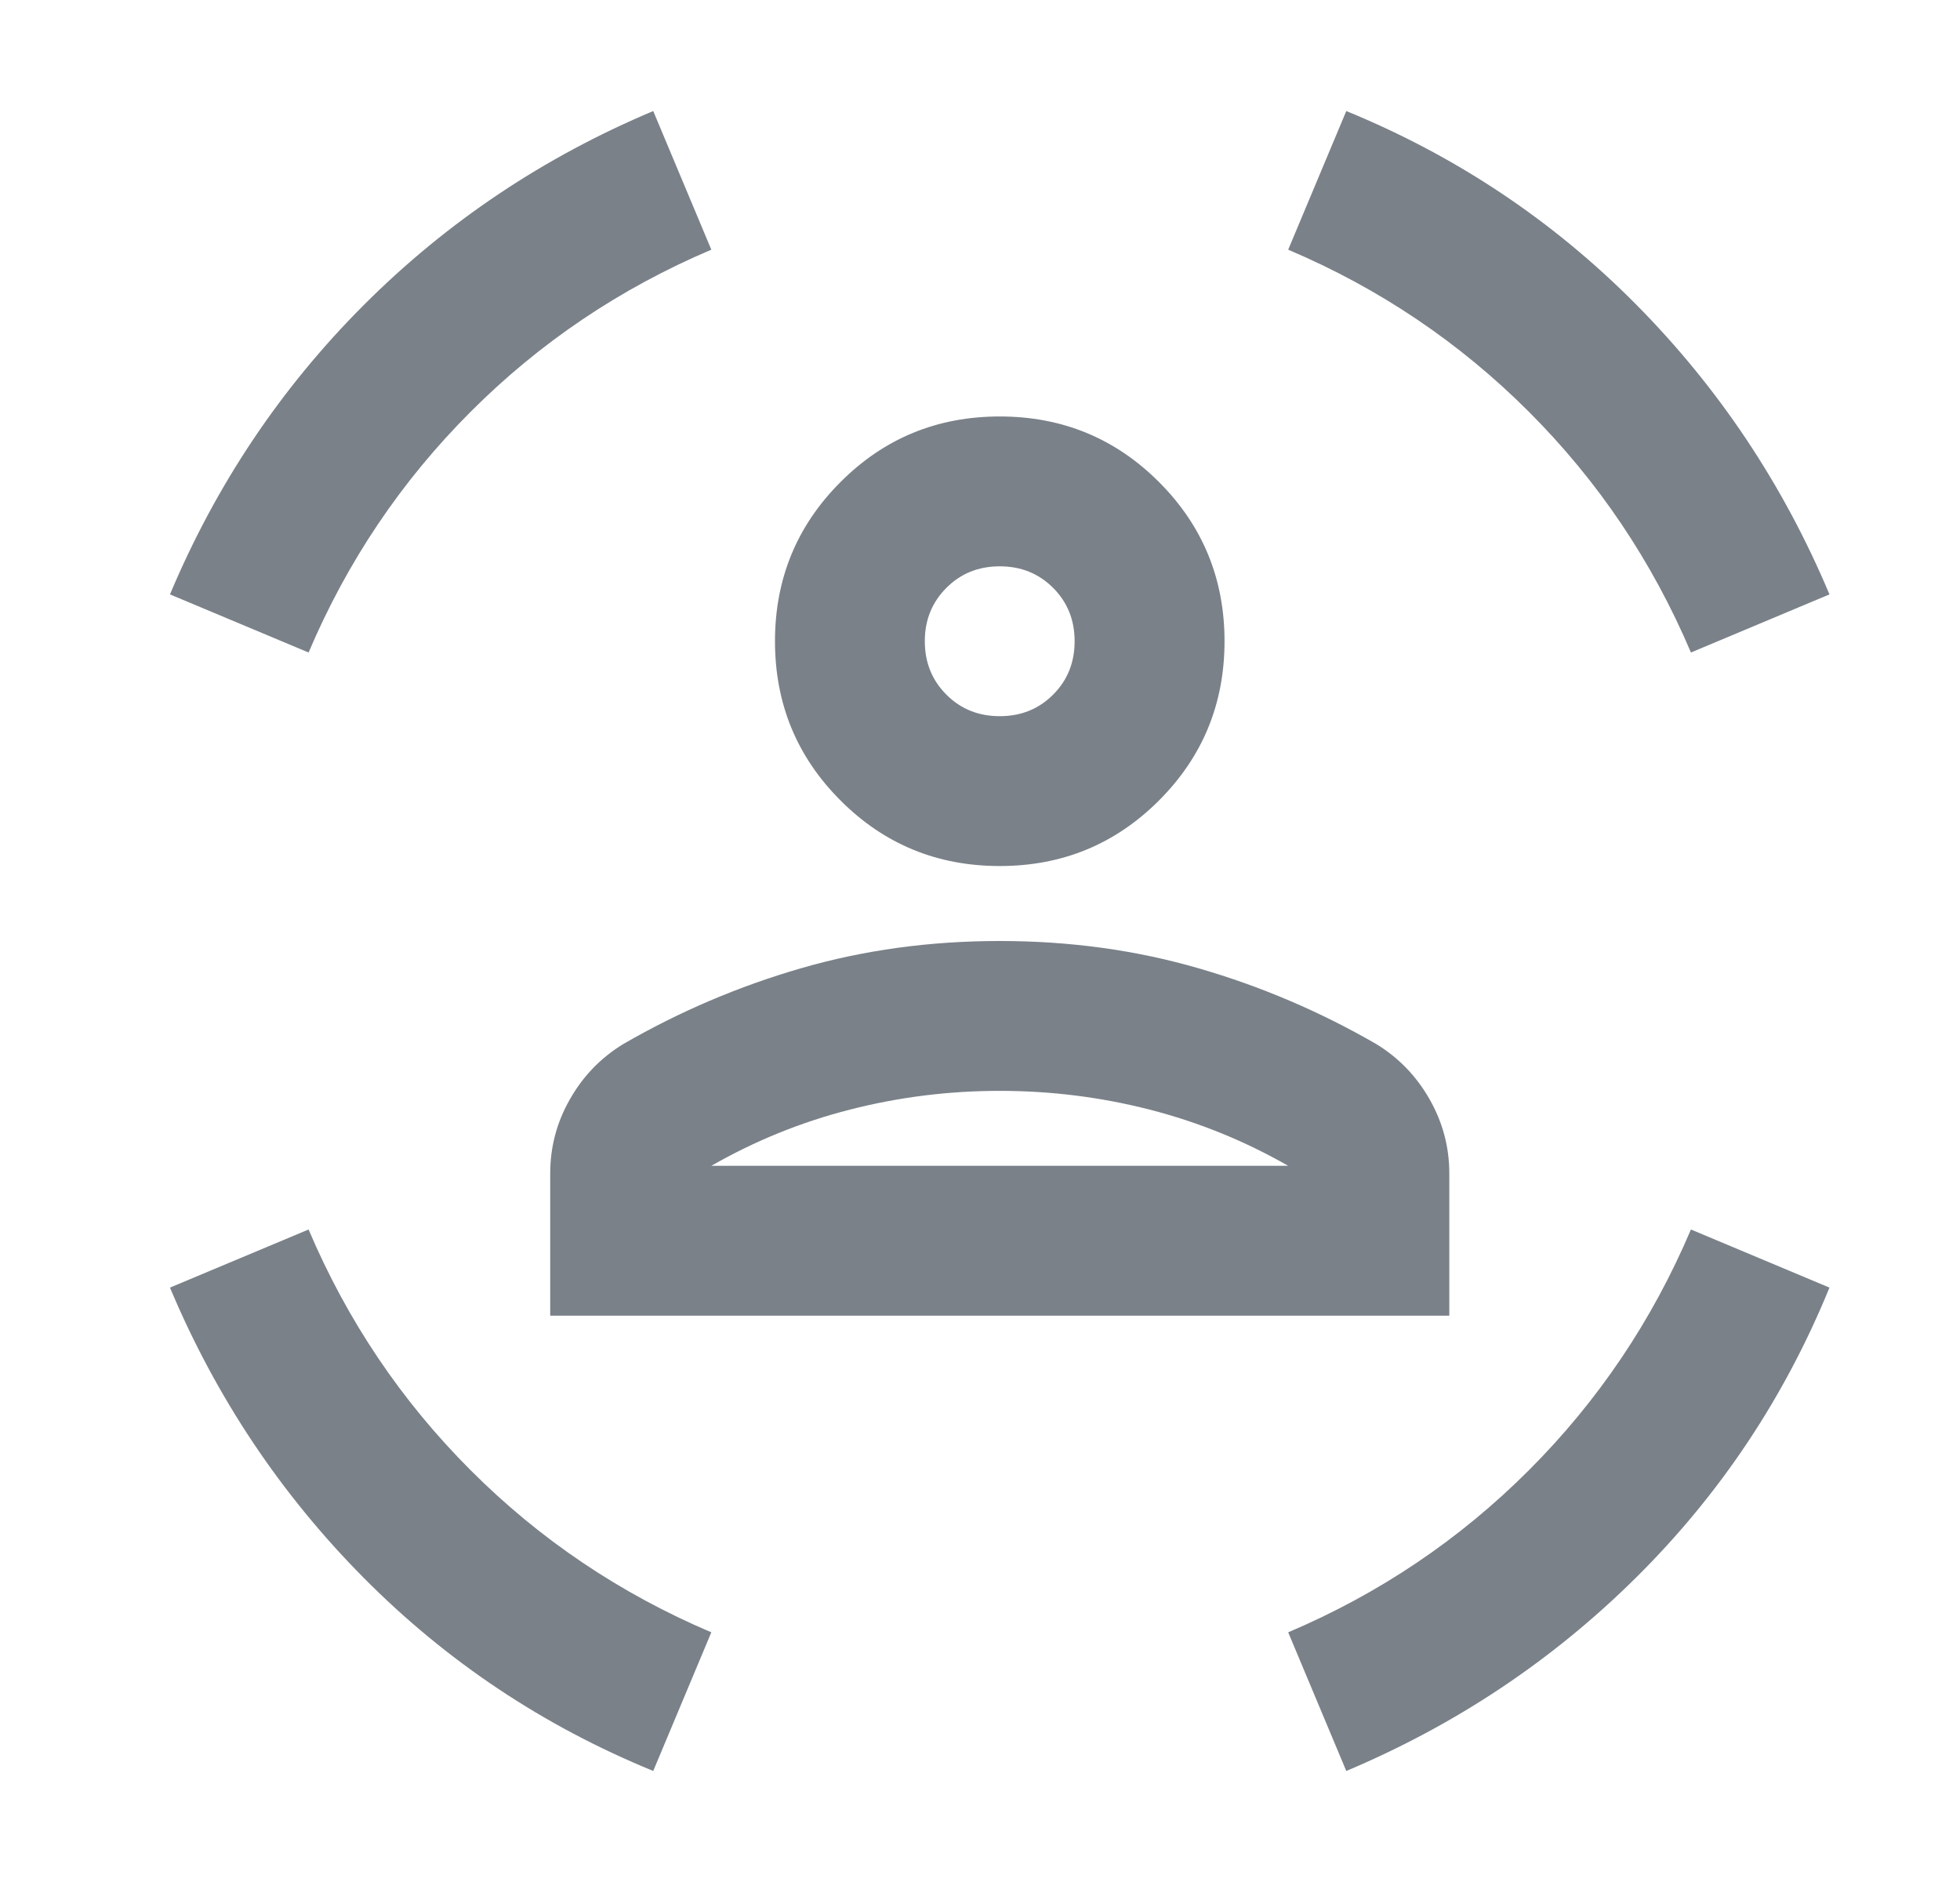 <svg width="25" height="24" viewBox="0 0 25 24" fill="none" xmlns="http://www.w3.org/2000/svg">
<path d="M12.752 11.044C11.955 11.044 11.278 10.766 10.721 10.208C10.164 9.651 9.885 8.974 9.885 8.177C9.885 7.381 10.164 6.704 10.721 6.147C11.278 5.589 11.955 5.311 12.752 5.311C13.548 5.311 14.225 5.589 14.783 6.147C15.34 6.704 15.619 7.381 15.619 8.177C15.619 8.974 15.34 9.651 14.783 10.208C14.225 10.766 13.548 11.044 12.752 11.044ZM12.752 9.133C13.023 9.133 13.249 9.042 13.433 8.858C13.616 8.675 13.707 8.448 13.707 8.177C13.707 7.907 13.616 7.68 13.433 7.497C13.249 7.313 13.023 7.222 12.752 7.222C12.481 7.222 12.254 7.313 12.071 7.497C11.888 7.68 11.796 7.907 11.796 8.177C11.796 8.448 11.888 8.675 12.071 8.858C12.254 9.042 12.481 9.133 12.752 9.133ZM7.018 16.778V14.963C7.018 14.628 7.101 14.313 7.269 14.019C7.436 13.724 7.663 13.489 7.95 13.314C8.666 12.9 9.423 12.577 10.219 12.347C11.016 12.116 11.86 12 12.752 12C13.644 12 14.488 12.116 15.284 12.347C16.081 12.577 16.837 12.9 17.554 13.314C17.841 13.489 18.067 13.724 18.235 14.019C18.402 14.313 18.486 14.628 18.486 14.963V16.778H7.018ZM12.752 13.911C12.099 13.911 11.462 13.991 10.841 14.15C10.219 14.309 9.63 14.548 9.073 14.867H16.431C15.873 14.548 15.284 14.309 14.663 14.15C14.042 13.991 13.405 13.911 12.752 13.911ZM21.568 8.321C21.074 7.158 20.385 6.135 19.501 5.251C18.617 4.367 17.594 3.678 16.431 3.184L17.172 1.416C18.573 1.99 19.804 2.81 20.863 3.877C21.922 4.944 22.746 6.179 23.335 7.58L21.568 8.321ZM3.936 8.321L2.168 7.58C2.757 6.179 3.582 4.948 4.641 3.889C5.7 2.83 6.93 2.006 8.332 1.416L9.073 3.184C7.91 3.678 6.886 4.367 6.003 5.251C5.119 6.135 4.43 7.158 3.936 8.321ZM8.332 22.584C6.93 22.01 5.7 21.19 4.641 20.123C3.582 19.056 2.757 17.822 2.168 16.42L3.936 15.679C4.43 16.842 5.119 17.865 6.003 18.749C6.886 19.633 7.91 20.322 9.073 20.816L8.332 22.584ZM17.172 22.584L16.431 20.816C17.594 20.322 18.617 19.633 19.501 18.749C20.385 17.865 21.074 16.842 21.568 15.679L23.335 16.42C22.762 17.822 21.942 19.052 20.875 20.111C19.808 21.17 18.573 21.994 17.172 22.584ZM12.752 14.867H16.431H9.073H12.752Z" fill="#7A8189"/>
</svg>
